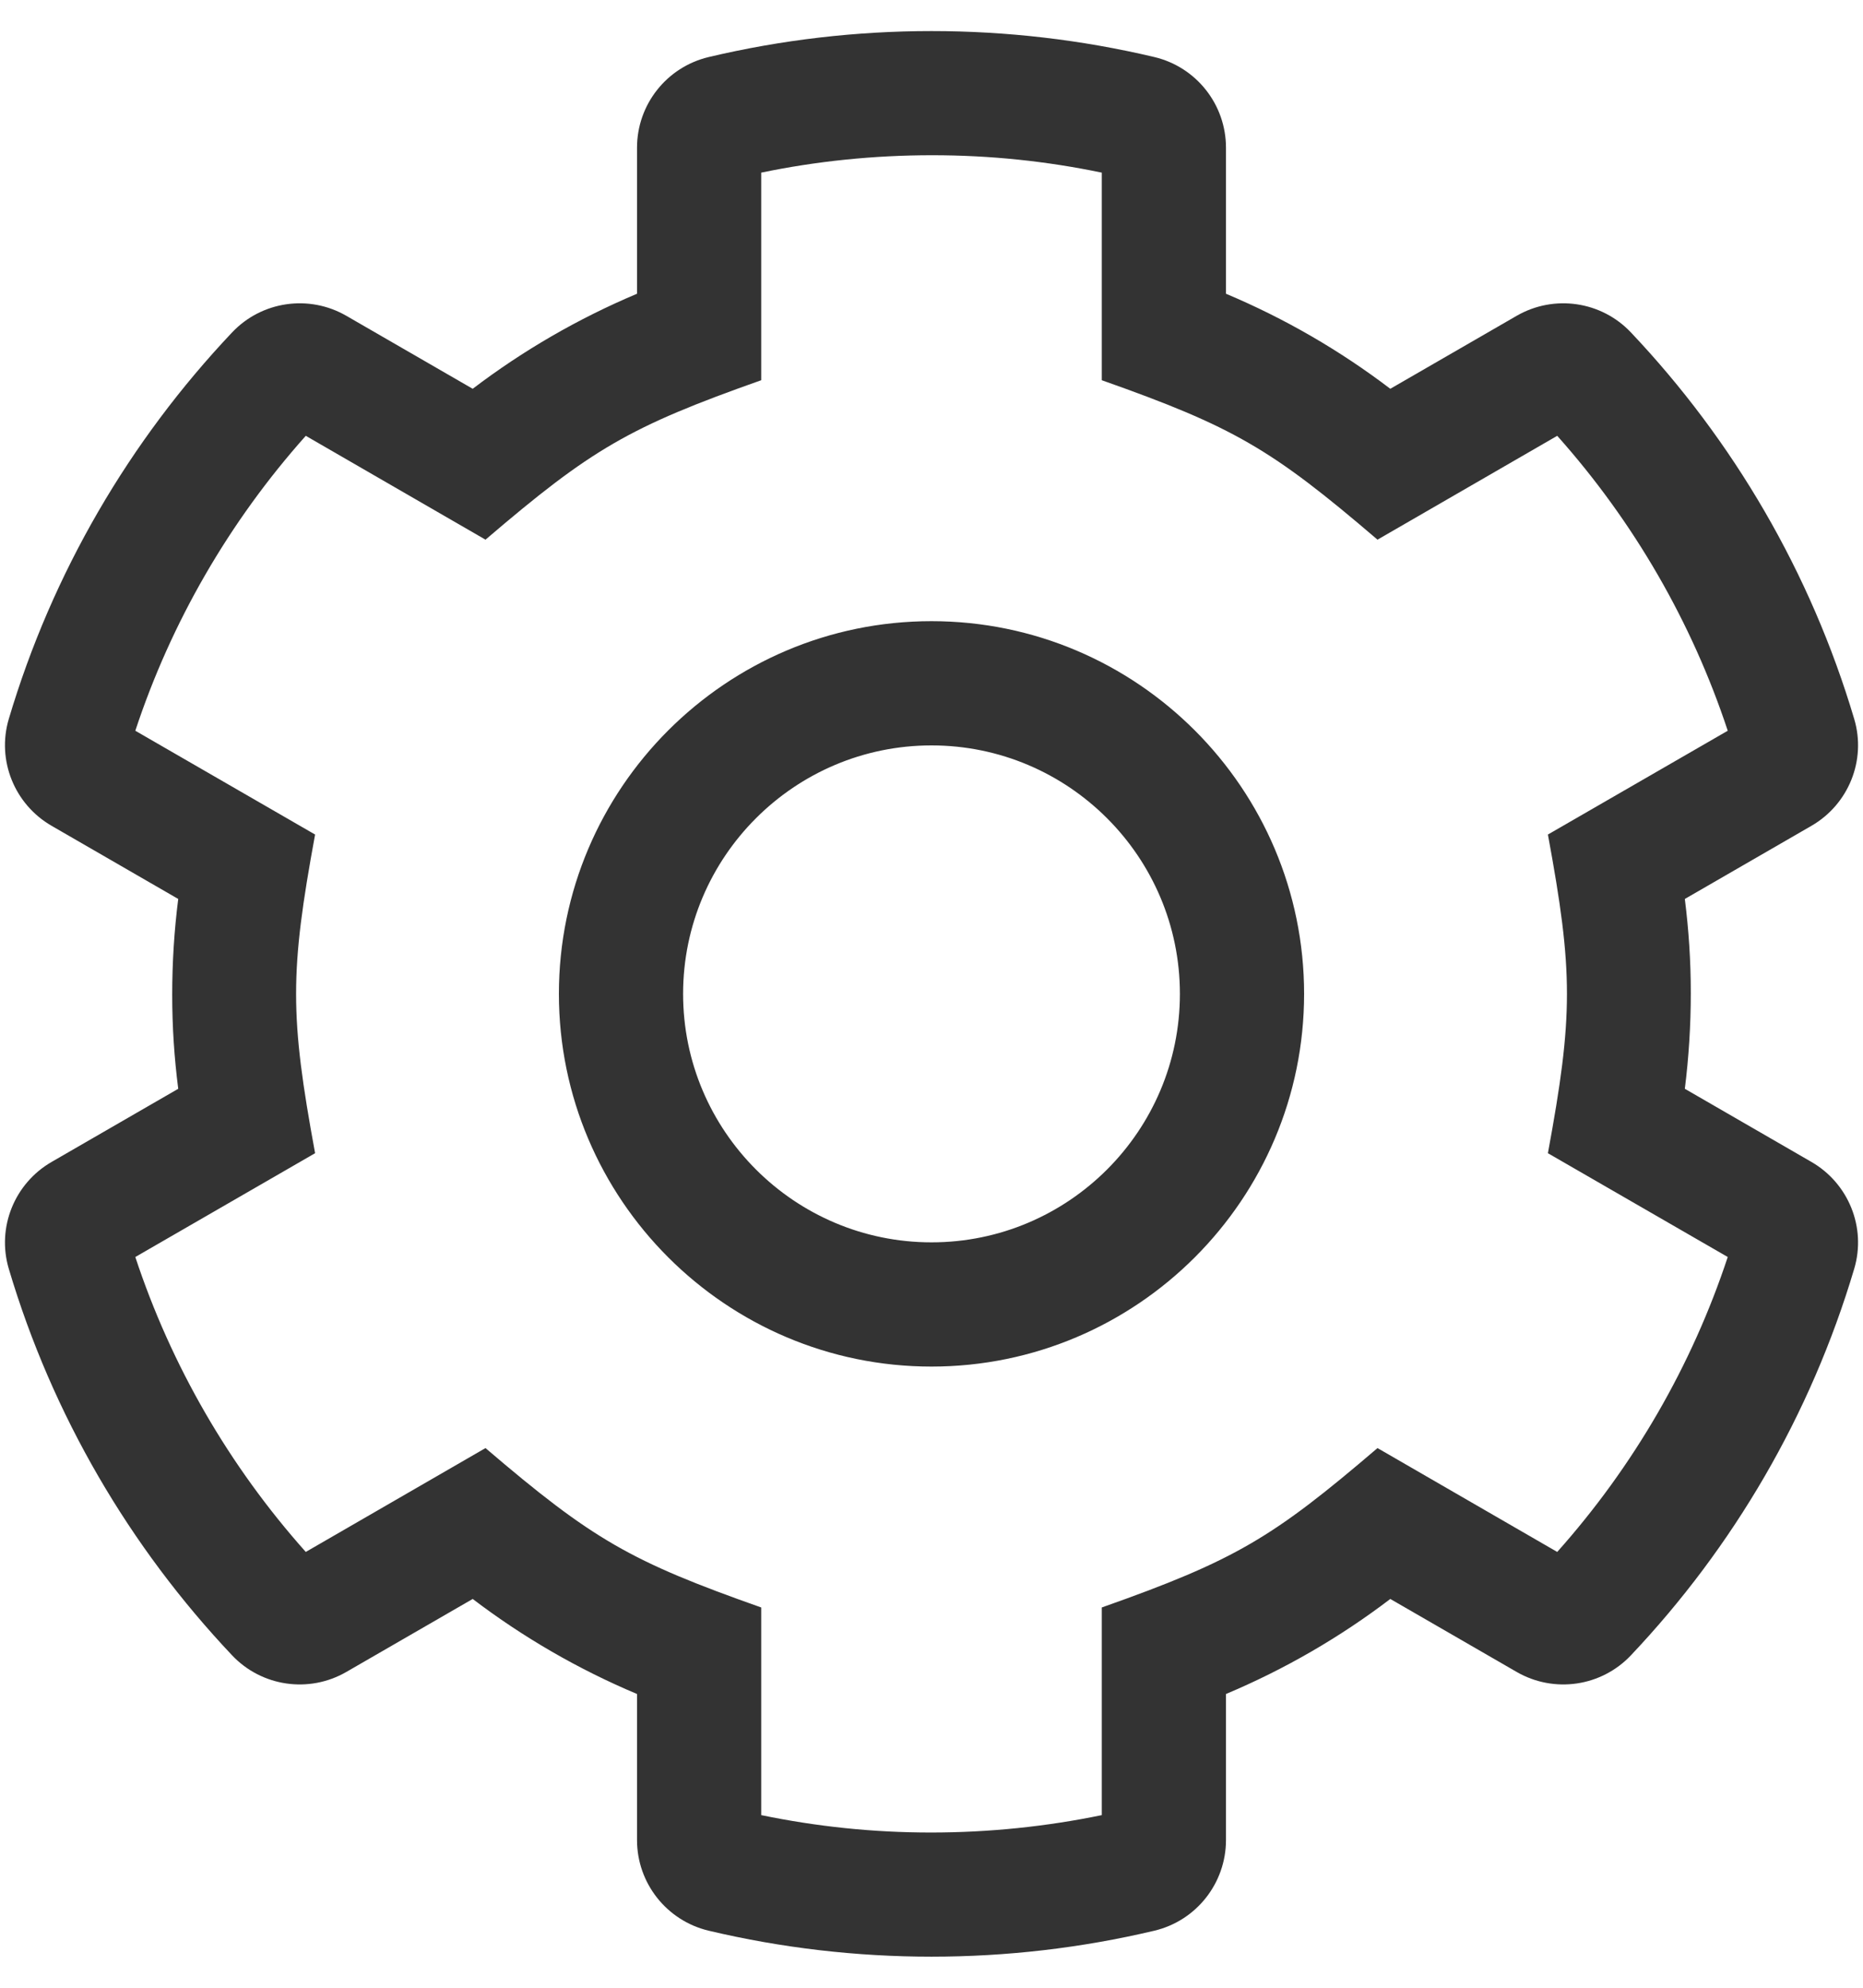 <svg xmlns:xlink="http://www.w3.org/1999/xlink" xmlns="http://www.w3.org/2000/svg" version="1.1" viewBox="0 0 30 32" height="32px" width="30px">
    <title>Icon</title>
    <g fill-rule="evenodd" fill="none" stroke-width="1" stroke="none" id="Tile">
        <g fill="#333333" transform="translate(-53, -28)" id="2.-Components/Tile/Navigation-Tile/Text-+-Icon-Tile">
            <g transform="translate(53.08, 28.5)" id="Icon">
                <path id="Colour" d="M18.507,30.582 C19.184,30.422 19.662,29.817 19.662,29.122 L19.662,26.771 C20.611,26.372 21.5,25.856 22.308,25.241 L24.343,26.416 C24.945,26.763 25.706,26.653 26.183,26.148 C27.831,24.406 29.078,22.283 29.779,19.924 C29.976,19.261 29.687,18.55 29.089,18.205 L27.051,17.028 C27.114,16.523 27.147,16.009 27.147,15.487 C27.147,14.965 27.114,14.477 27.051,13.972 L29.089,12.795 C29.687,12.45 29.976,11.739 29.779,11.076 C29.078,8.717 27.831,6.593 26.183,4.852 C25.706,4.347 24.945,4.237 24.343,4.584 L22.308,5.759 C21.5,5.144 20.611,4.628 19.662,4.229 L19.662,1.878 C19.662,1.182 19.184,0.578 18.507,0.418 C16.154,-0.139 13.687,-0.139 11.334,0.418 C10.657,0.578 10.178,1.182 10.178,1.878 L10.178,4.229 C9.23,4.628 8.34,5.144 7.532,5.759 L5.497,4.584 C4.896,4.237 4.134,4.347 3.657,4.852 C2.01,6.593 0.762,8.717 0.061,11.076 C-0.135,11.739 0.153,12.45 0.752,12.795 L2.79,13.972 C2.726,14.477 2.693,14.991 2.693,15.513 C2.693,16.034 2.726,16.523 2.79,17.028 L0.752,18.205 C0.153,18.55 -0.135,19.261 0.061,19.924 C0.762,22.283 2.01,24.406 3.657,26.148 C4.134,26.653 4.896,26.763 5.497,26.416 L7.532,25.241 C8.34,25.856 9.23,26.372 10.178,26.771 L10.178,29.122 C10.178,29.817 10.657,30.422 11.334,30.582 C13.686,31.139 16.154,31.139 18.507,30.582 Z M14.91,29.001 C13.968,29.001 13.067,28.904 12.178,28.721 L12.178,25.378 C10.077,24.636 9.469,24.291 7.738,22.812 L4.844,24.484 C3.612,23.103 2.676,21.484 2.099,19.736 L4.994,18.065 C4.586,15.851 4.586,15.15 4.994,12.935 L2.099,11.264 C2.676,9.516 3.612,7.897 4.844,6.516 L7.738,8.188 C9.45,6.724 10.055,6.372 12.178,5.621 L12.178,2.279 C13.067,2.095 13.987,1.999 14.93,1.999 C15.873,1.999 16.773,2.095 17.662,2.279 L17.662,5.621 C19.786,6.372 20.391,6.724 22.102,8.188 L24.996,6.516 C26.228,7.897 27.164,9.516 27.742,11.264 L24.846,12.935 C25.255,15.149 25.255,15.85 24.846,18.065 L27.742,19.736 C27.164,21.484 26.228,23.103 24.996,24.484 L22.102,22.812 C20.415,24.254 19.817,24.617 17.662,25.378 L17.662,28.721 C16.773,28.904 15.853,29.001 14.91,29.001 Z M14.92,21.5 C18.229,21.5 20.92,18.808 20.92,15.5 C20.92,12.192 18.229,9.5 14.92,9.5 C11.612,9.5 8.92,12.192 8.92,15.5 C8.92,18.808 11.612,21.5 14.92,21.5 Z M14.92,19.5 C12.715,19.5 10.92,17.706 10.92,15.5 C10.92,13.294 12.715,11.5 14.92,11.5 C17.126,11.5 18.92,13.294 18.92,15.5 C18.92,17.706 17.126,19.5 14.92,19.5 Z"></path>
            </g>
        </g>
    </g>
</svg>